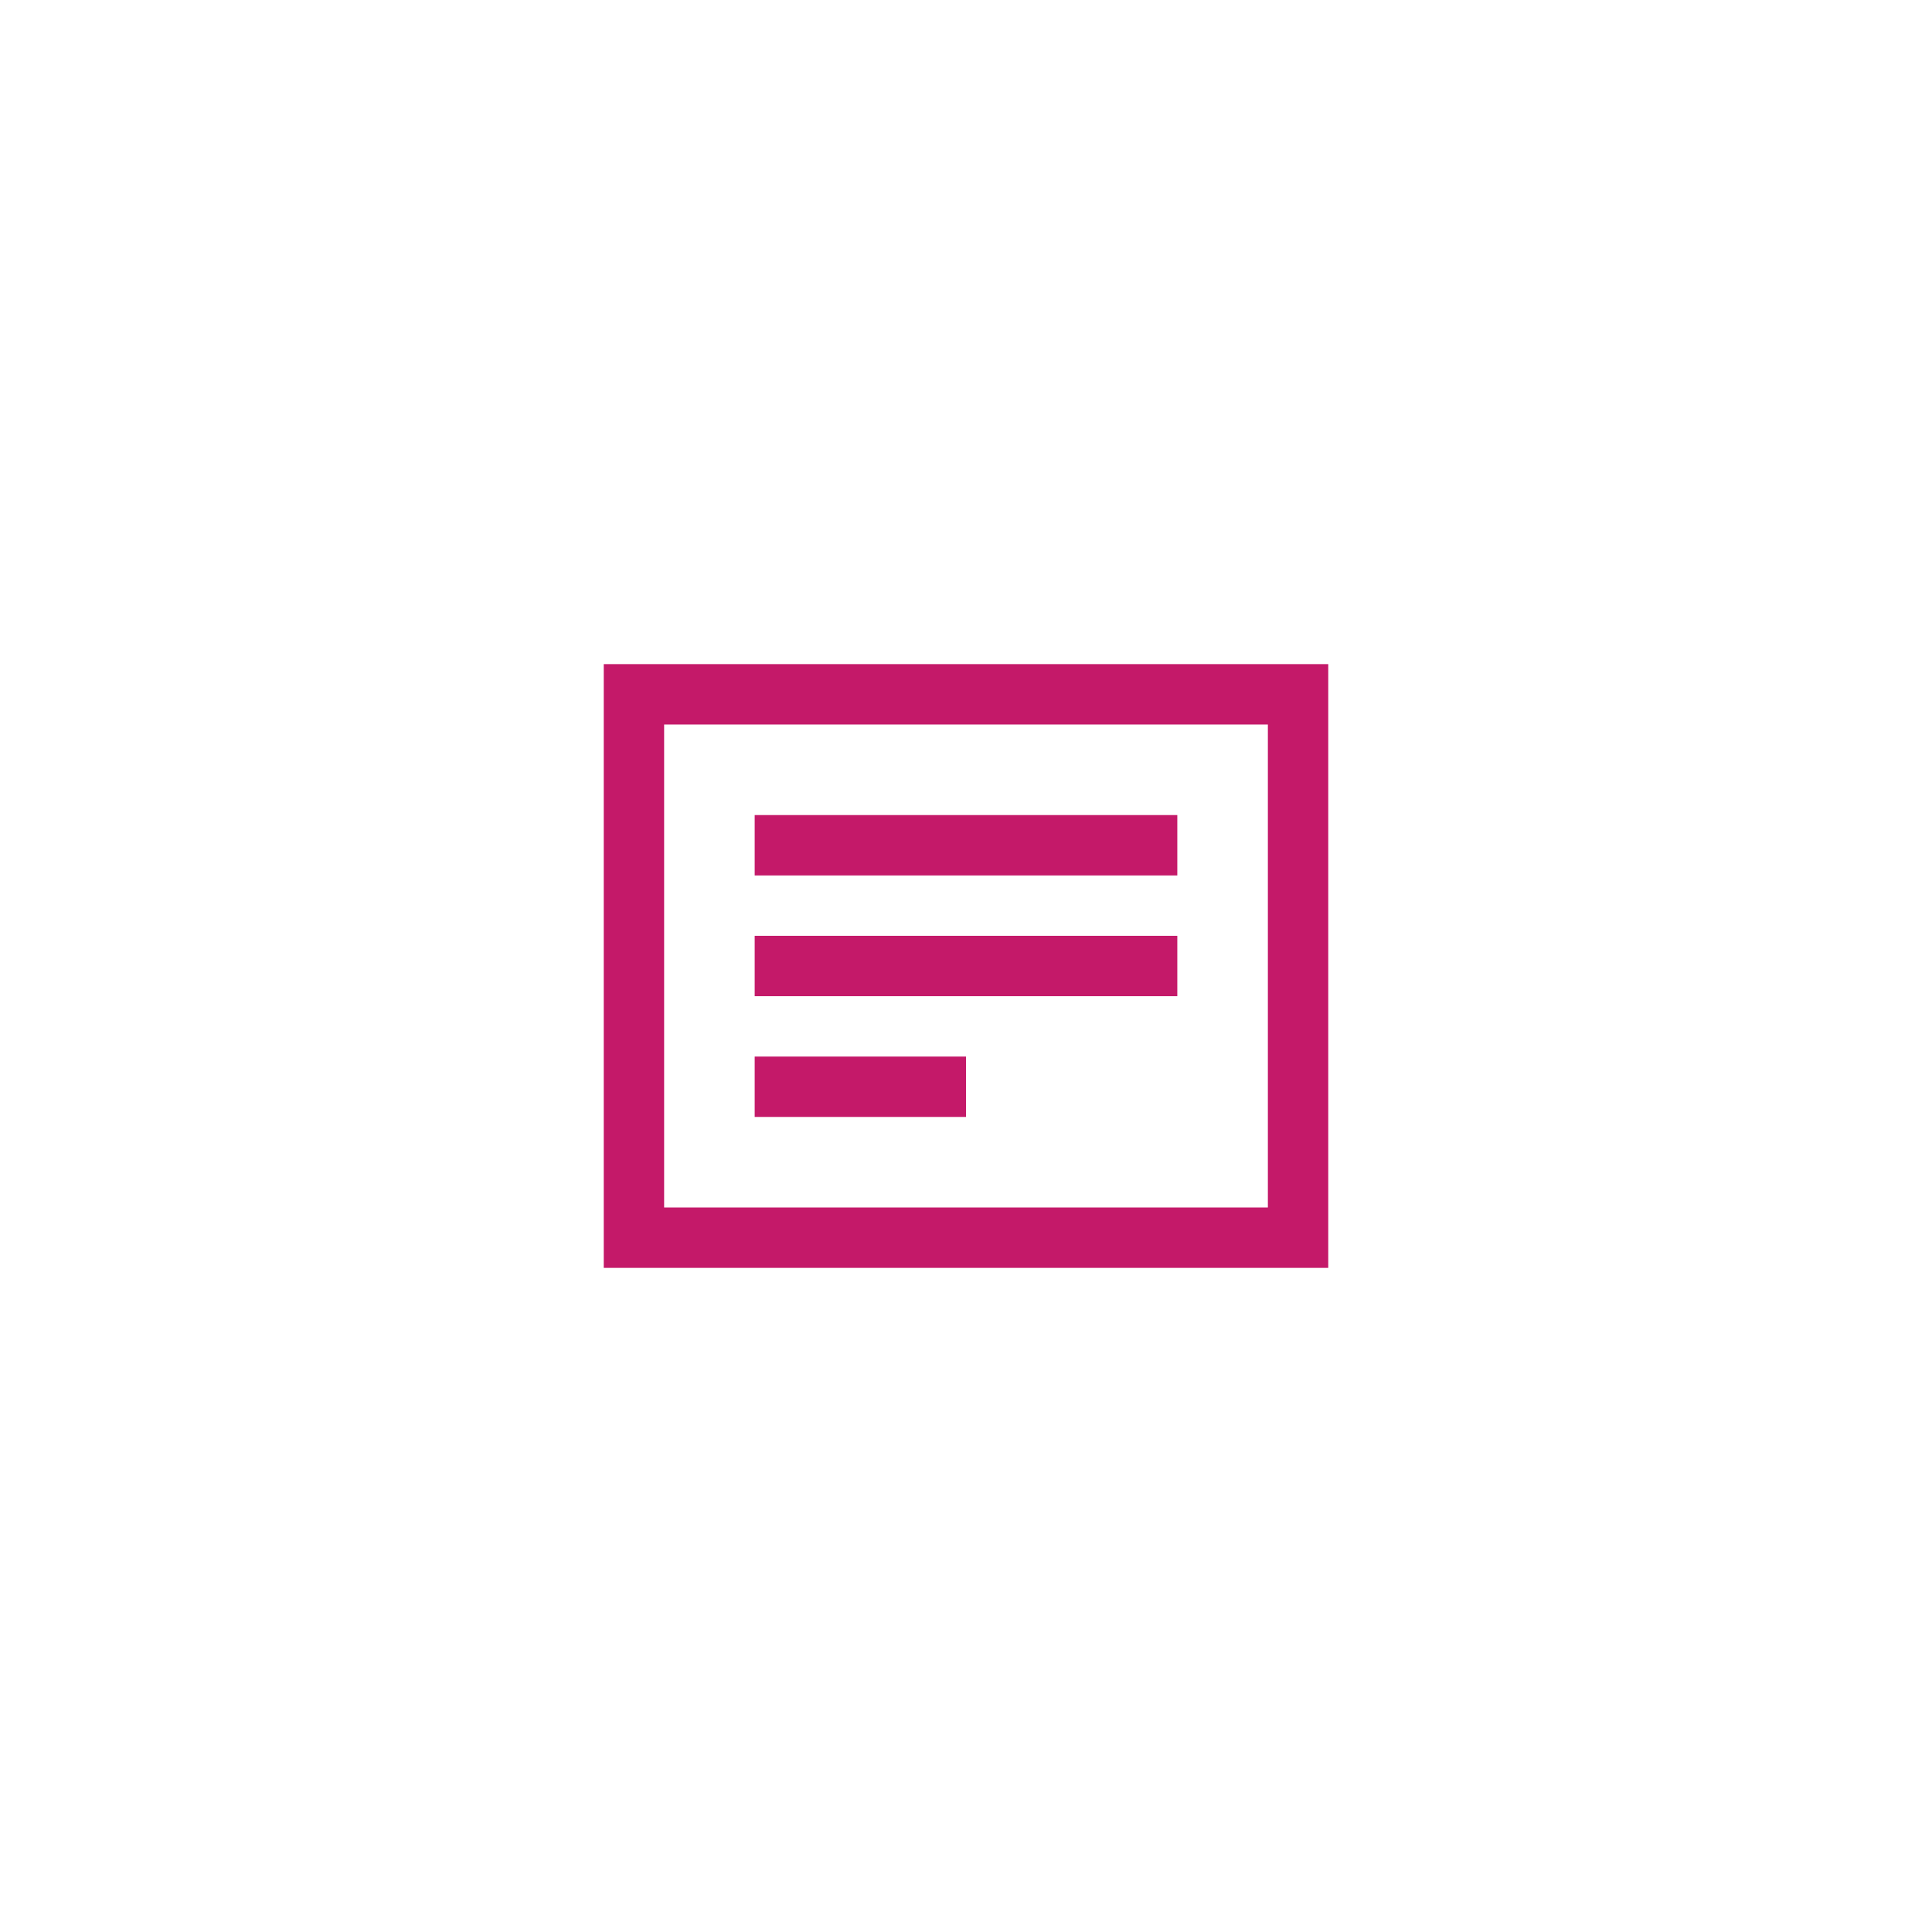 <svg width="64" height="64" xmlns="http://www.w3.org/2000/svg">
    <g stroke-width="2" fill="none" fill-rule="evenodd" stroke-linecap="square">
        <path stroke="#C41969" d="M21 23h22v18H21z" />
        <path d="M26 28h12M26 32h12M26 36h5" stroke="#C41969" />
    </g>
</svg>